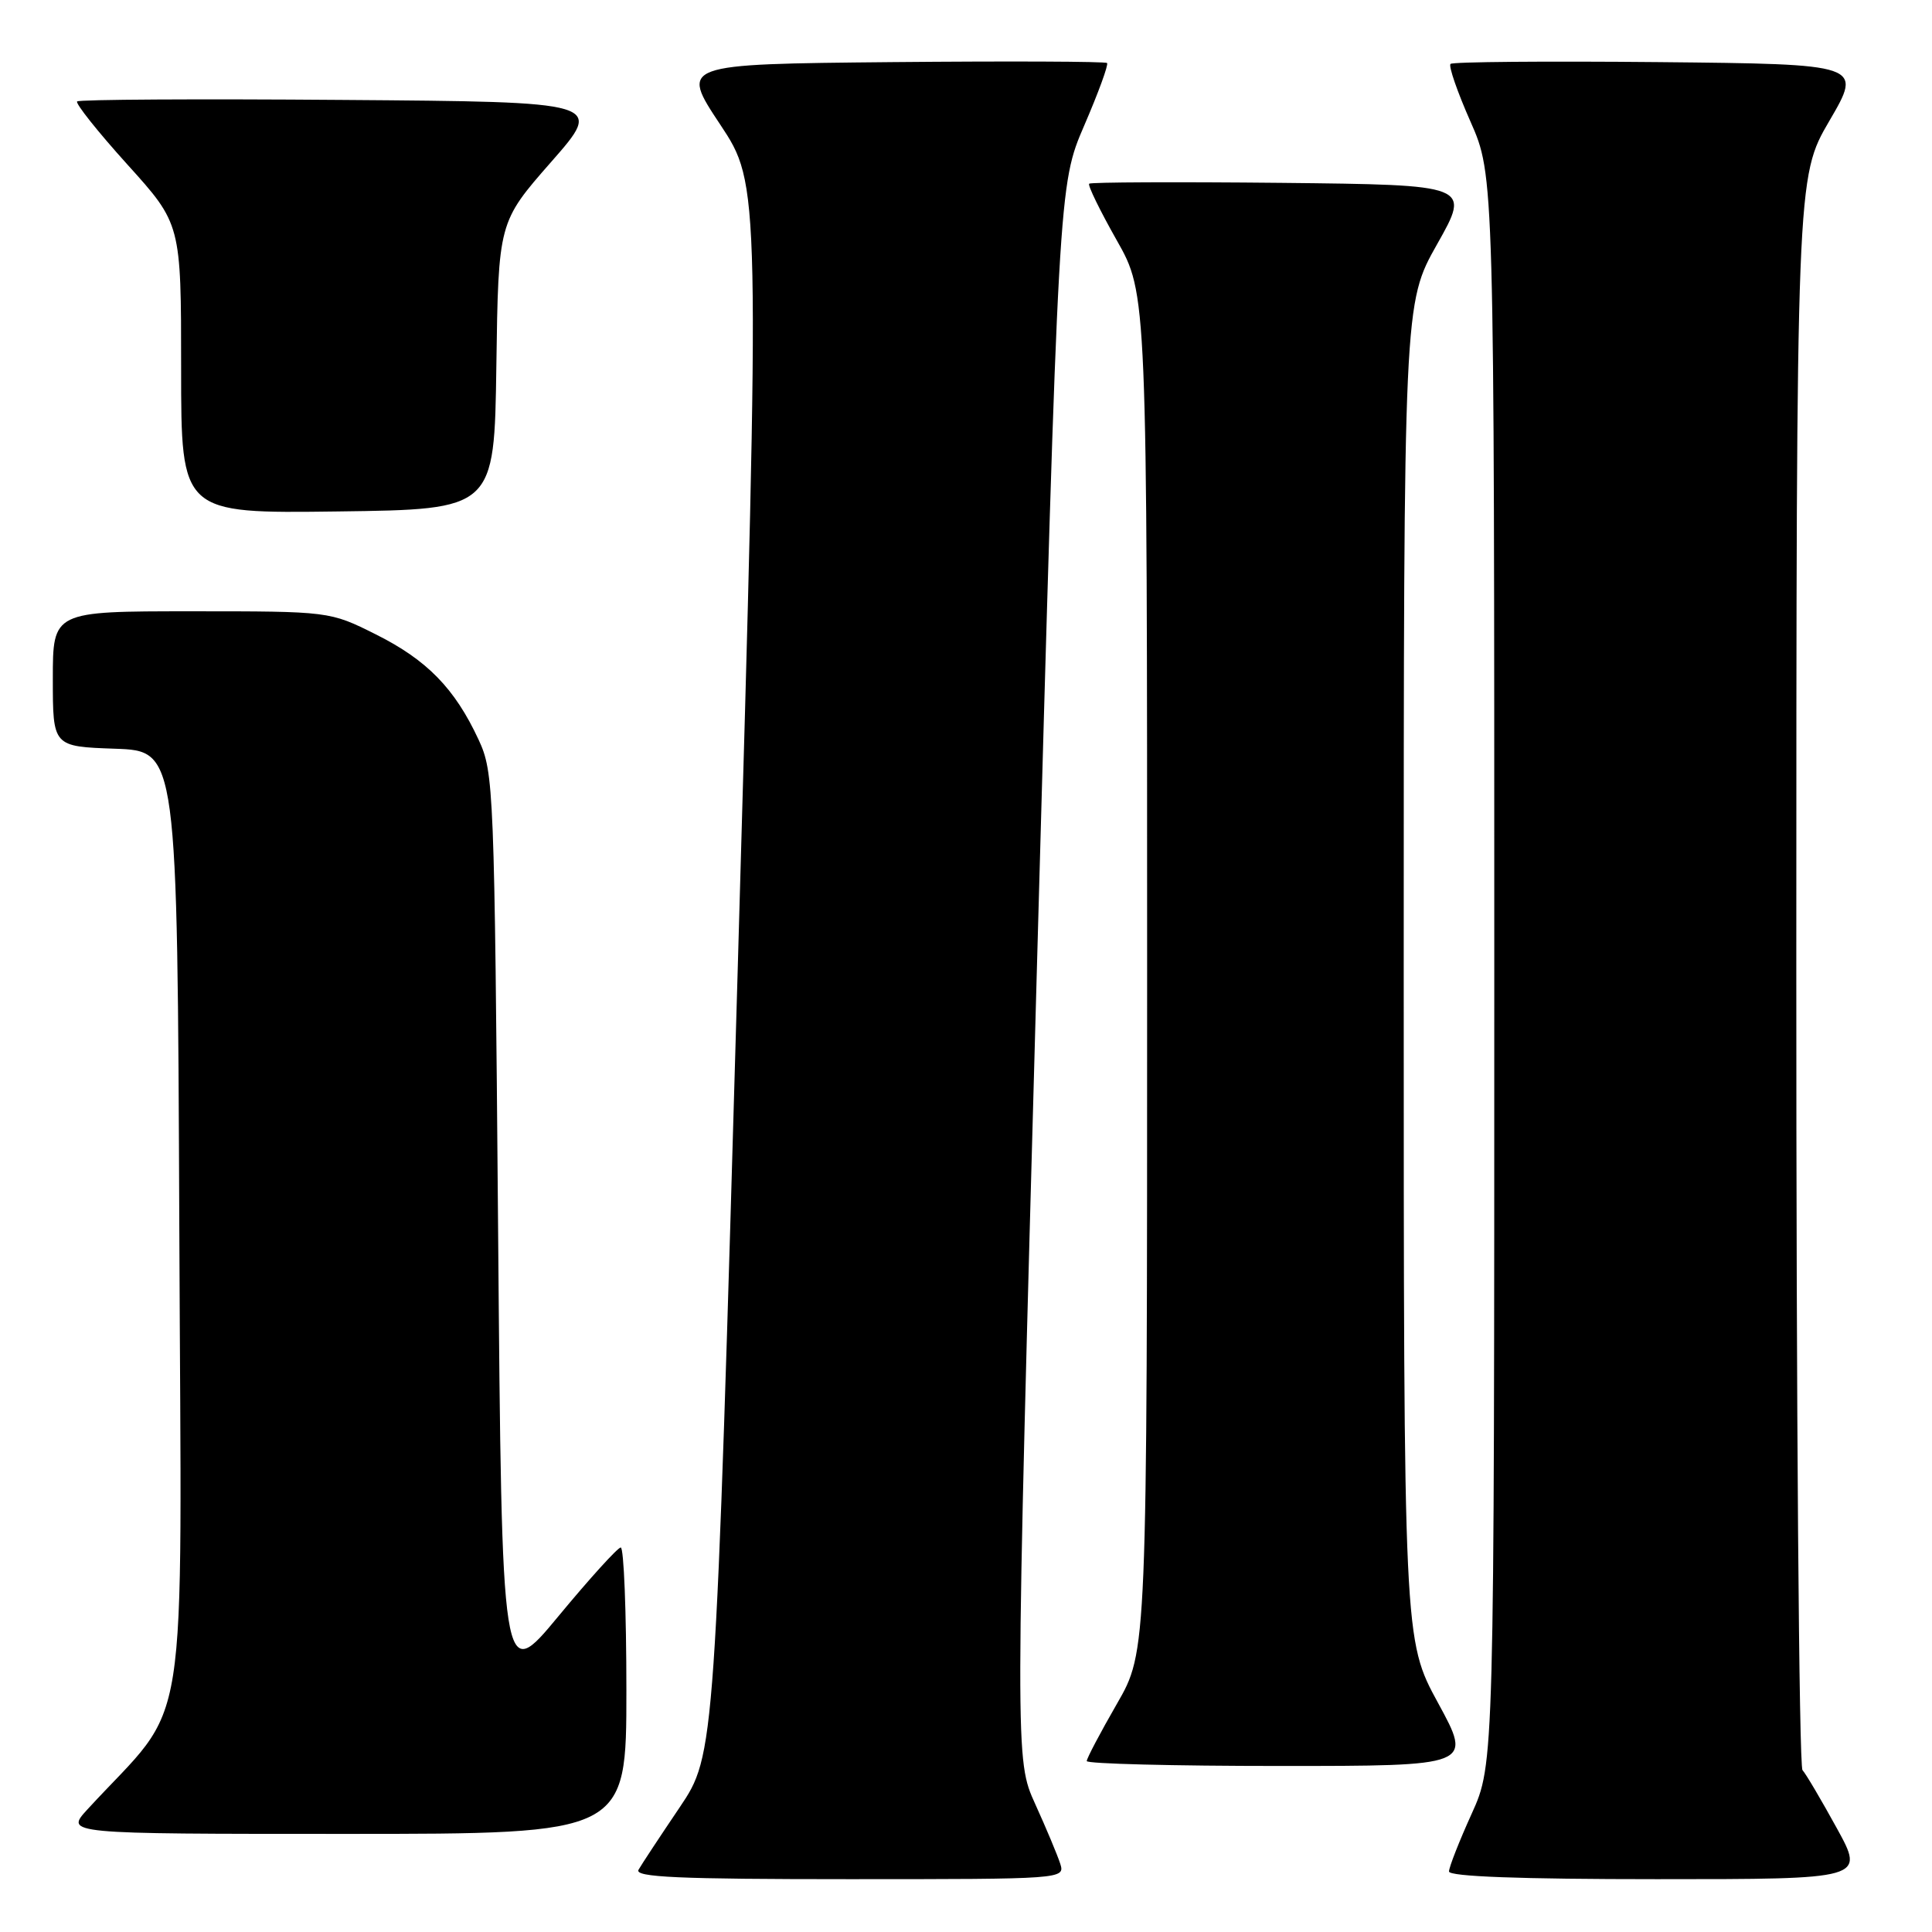 <?xml version="1.0" encoding="UTF-8" standalone="no"?>
<!DOCTYPE svg PUBLIC "-//W3C//DTD SVG 1.1//EN" "http://www.w3.org/Graphics/SVG/1.1/DTD/svg11.dtd" >
<svg xmlns="http://www.w3.org/2000/svg" xmlns:xlink="http://www.w3.org/1999/xlink" version="1.1" viewBox="0 0 256 256">
 <g >
 <path fill="currentColor"
d=" M 140.49 246.96 C 140.13 245.84 138.64 242.27 137.17 239.04 C 134.50 233.16 134.50 233.16 137.38 128.83 C 140.27 24.50 140.27 24.50 143.67 16.62 C 145.54 12.29 146.90 8.57 146.69 8.35 C 146.48 8.14 133.66 8.09 118.21 8.23 C 90.12 8.50 90.12 8.50 95.43 16.50 C 100.73 24.50 100.73 24.50 97.75 128.50 C 94.76 232.50 94.76 232.50 90.05 239.50 C 87.45 243.35 85.00 247.06 84.61 247.75 C 84.03 248.74 89.89 249.00 112.51 249.00 C 140.88 249.00 141.13 248.98 140.49 246.96 Z  M 243.39 242.25 C 241.35 238.54 239.31 235.07 238.84 234.55 C 238.38 234.03 238.01 186.33 238.02 128.55 C 238.03 23.50 238.03 23.50 242.41 16.00 C 246.79 8.50 246.79 8.50 219.75 8.23 C 204.87 8.09 192.47 8.19 192.20 8.47 C 191.92 8.75 193.11 12.19 194.85 16.12 C 198.00 23.26 198.00 23.26 198.00 128.49 C 198.00 233.72 198.00 233.72 195.00 240.34 C 193.35 243.98 192.00 247.42 192.00 247.98 C 192.00 248.65 201.46 249.00 219.55 249.00 C 247.10 249.00 247.10 249.00 243.39 242.25 Z  M 83.00 224.00 C 83.00 213.55 82.66 205.02 82.25 205.05 C 81.84 205.07 78.12 209.17 74.00 214.15 C 66.50 223.21 66.50 223.21 66.00 162.86 C 65.51 104.27 65.44 102.37 63.41 98.00 C 60.26 91.22 56.57 87.44 49.80 84.06 C 43.68 81.00 43.68 81.00 25.34 81.00 C 7.00 81.00 7.00 81.00 7.00 89.96 C 7.00 98.92 7.00 98.92 15.25 99.21 C 23.50 99.50 23.50 99.50 23.76 162.78 C 24.04 232.94 25.33 224.79 11.59 239.75 C 8.61 243.00 8.61 243.00 45.80 243.00 C 83.00 243.00 83.00 243.00 83.00 224.00 Z  M 190.55 225.65 C 186.00 217.30 186.00 217.30 186.00 128.75 C 186.00 40.20 186.00 40.20 190.43 32.35 C 194.86 24.50 194.86 24.50 169.78 24.23 C 155.99 24.09 144.53 24.14 144.32 24.34 C 144.11 24.55 145.76 27.92 147.97 31.83 C 152.00 38.94 152.00 38.94 152.00 128.88 C 152.00 218.82 152.00 218.82 148.00 225.76 C 145.80 229.58 144.00 232.99 144.00 233.35 C 144.00 233.71 155.50 234.00 169.55 234.00 C 195.10 234.00 195.10 234.00 190.55 225.65 Z  M 65.77 48.46 C 66.04 29.43 66.04 29.43 73.03 21.46 C 80.02 13.50 80.02 13.50 45.36 13.24 C 26.29 13.09 10.48 13.18 10.22 13.44 C 9.97 13.70 12.96 17.46 16.88 21.80 C 24.00 29.68 24.00 29.68 24.00 48.86 C 24.00 68.04 24.00 68.04 44.75 67.77 C 65.50 67.50 65.50 67.50 65.77 48.46 Z "/>
</g>
</svg>